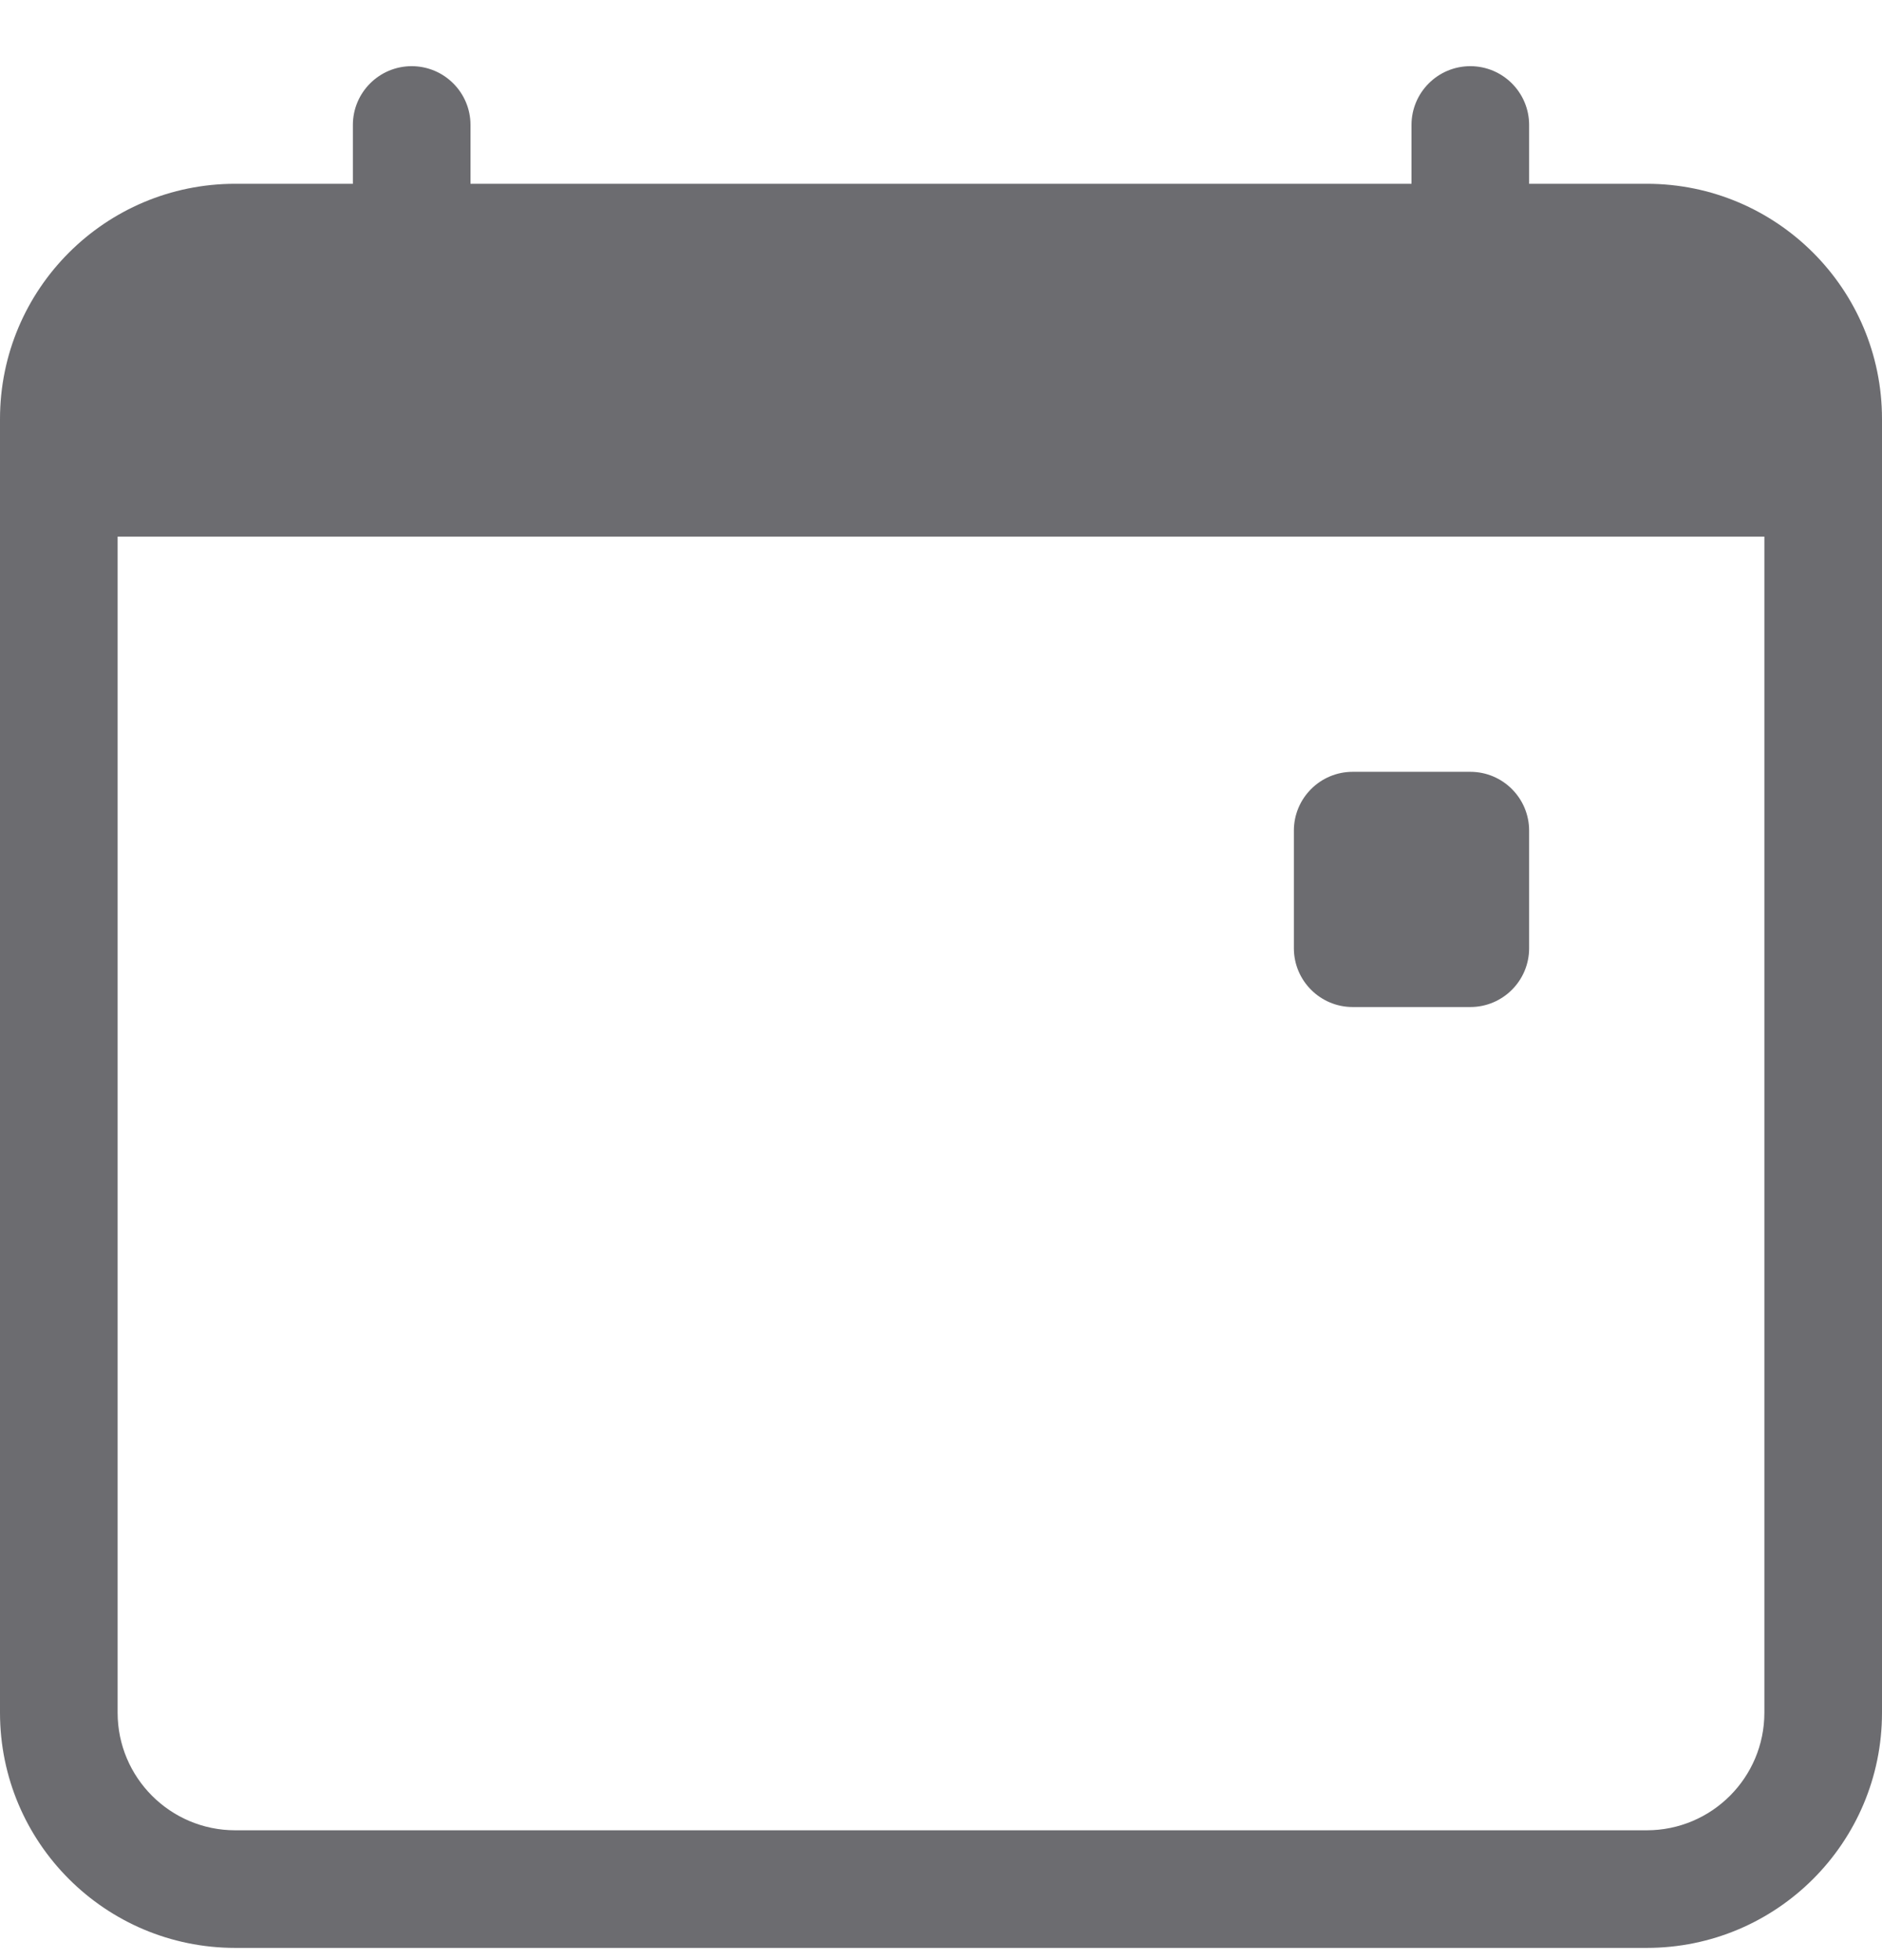 <svg width="24" height="25" viewBox="0 0 24 25" fill="none" xmlns="http://www.w3.org/2000/svg">
<path fill-rule="evenodd" clip-rule="evenodd" d="M5.25 0.844C5.664 0.844 6 1.18 6 1.594V2.344H18V1.594C18 1.18 18.336 0.844 18.75 0.844C19.164 0.844 19.5 1.18 19.5 1.594V2.344H21C22.657 2.344 24 3.687 24 5.344V21.844C24 23.501 22.657 24.844 21 24.844H3C1.343 24.844 0 23.501 0 21.844V5.344C0 3.687 1.343 2.344 3 2.344H4.5V1.594C4.5 1.18 4.836 0.844 5.25 0.844ZM1.5 6.844V21.844C1.5 22.672 2.172 23.344 3 23.344H21C21.828 23.344 22.5 22.672 22.5 21.844V6.844H1.5Z" fill="#6C6C70"/>
<path d="M16.5 10.594C16.5 10.18 16.836 9.844 17.25 9.844H18.75C19.164 9.844 19.5 10.18 19.5 10.594V12.094C19.5 12.508 19.164 12.844 18.75 12.844H17.25C16.836 12.844 16.5 12.508 16.5 12.094V10.594Z" fill="#6C6C70"/>
</svg>
